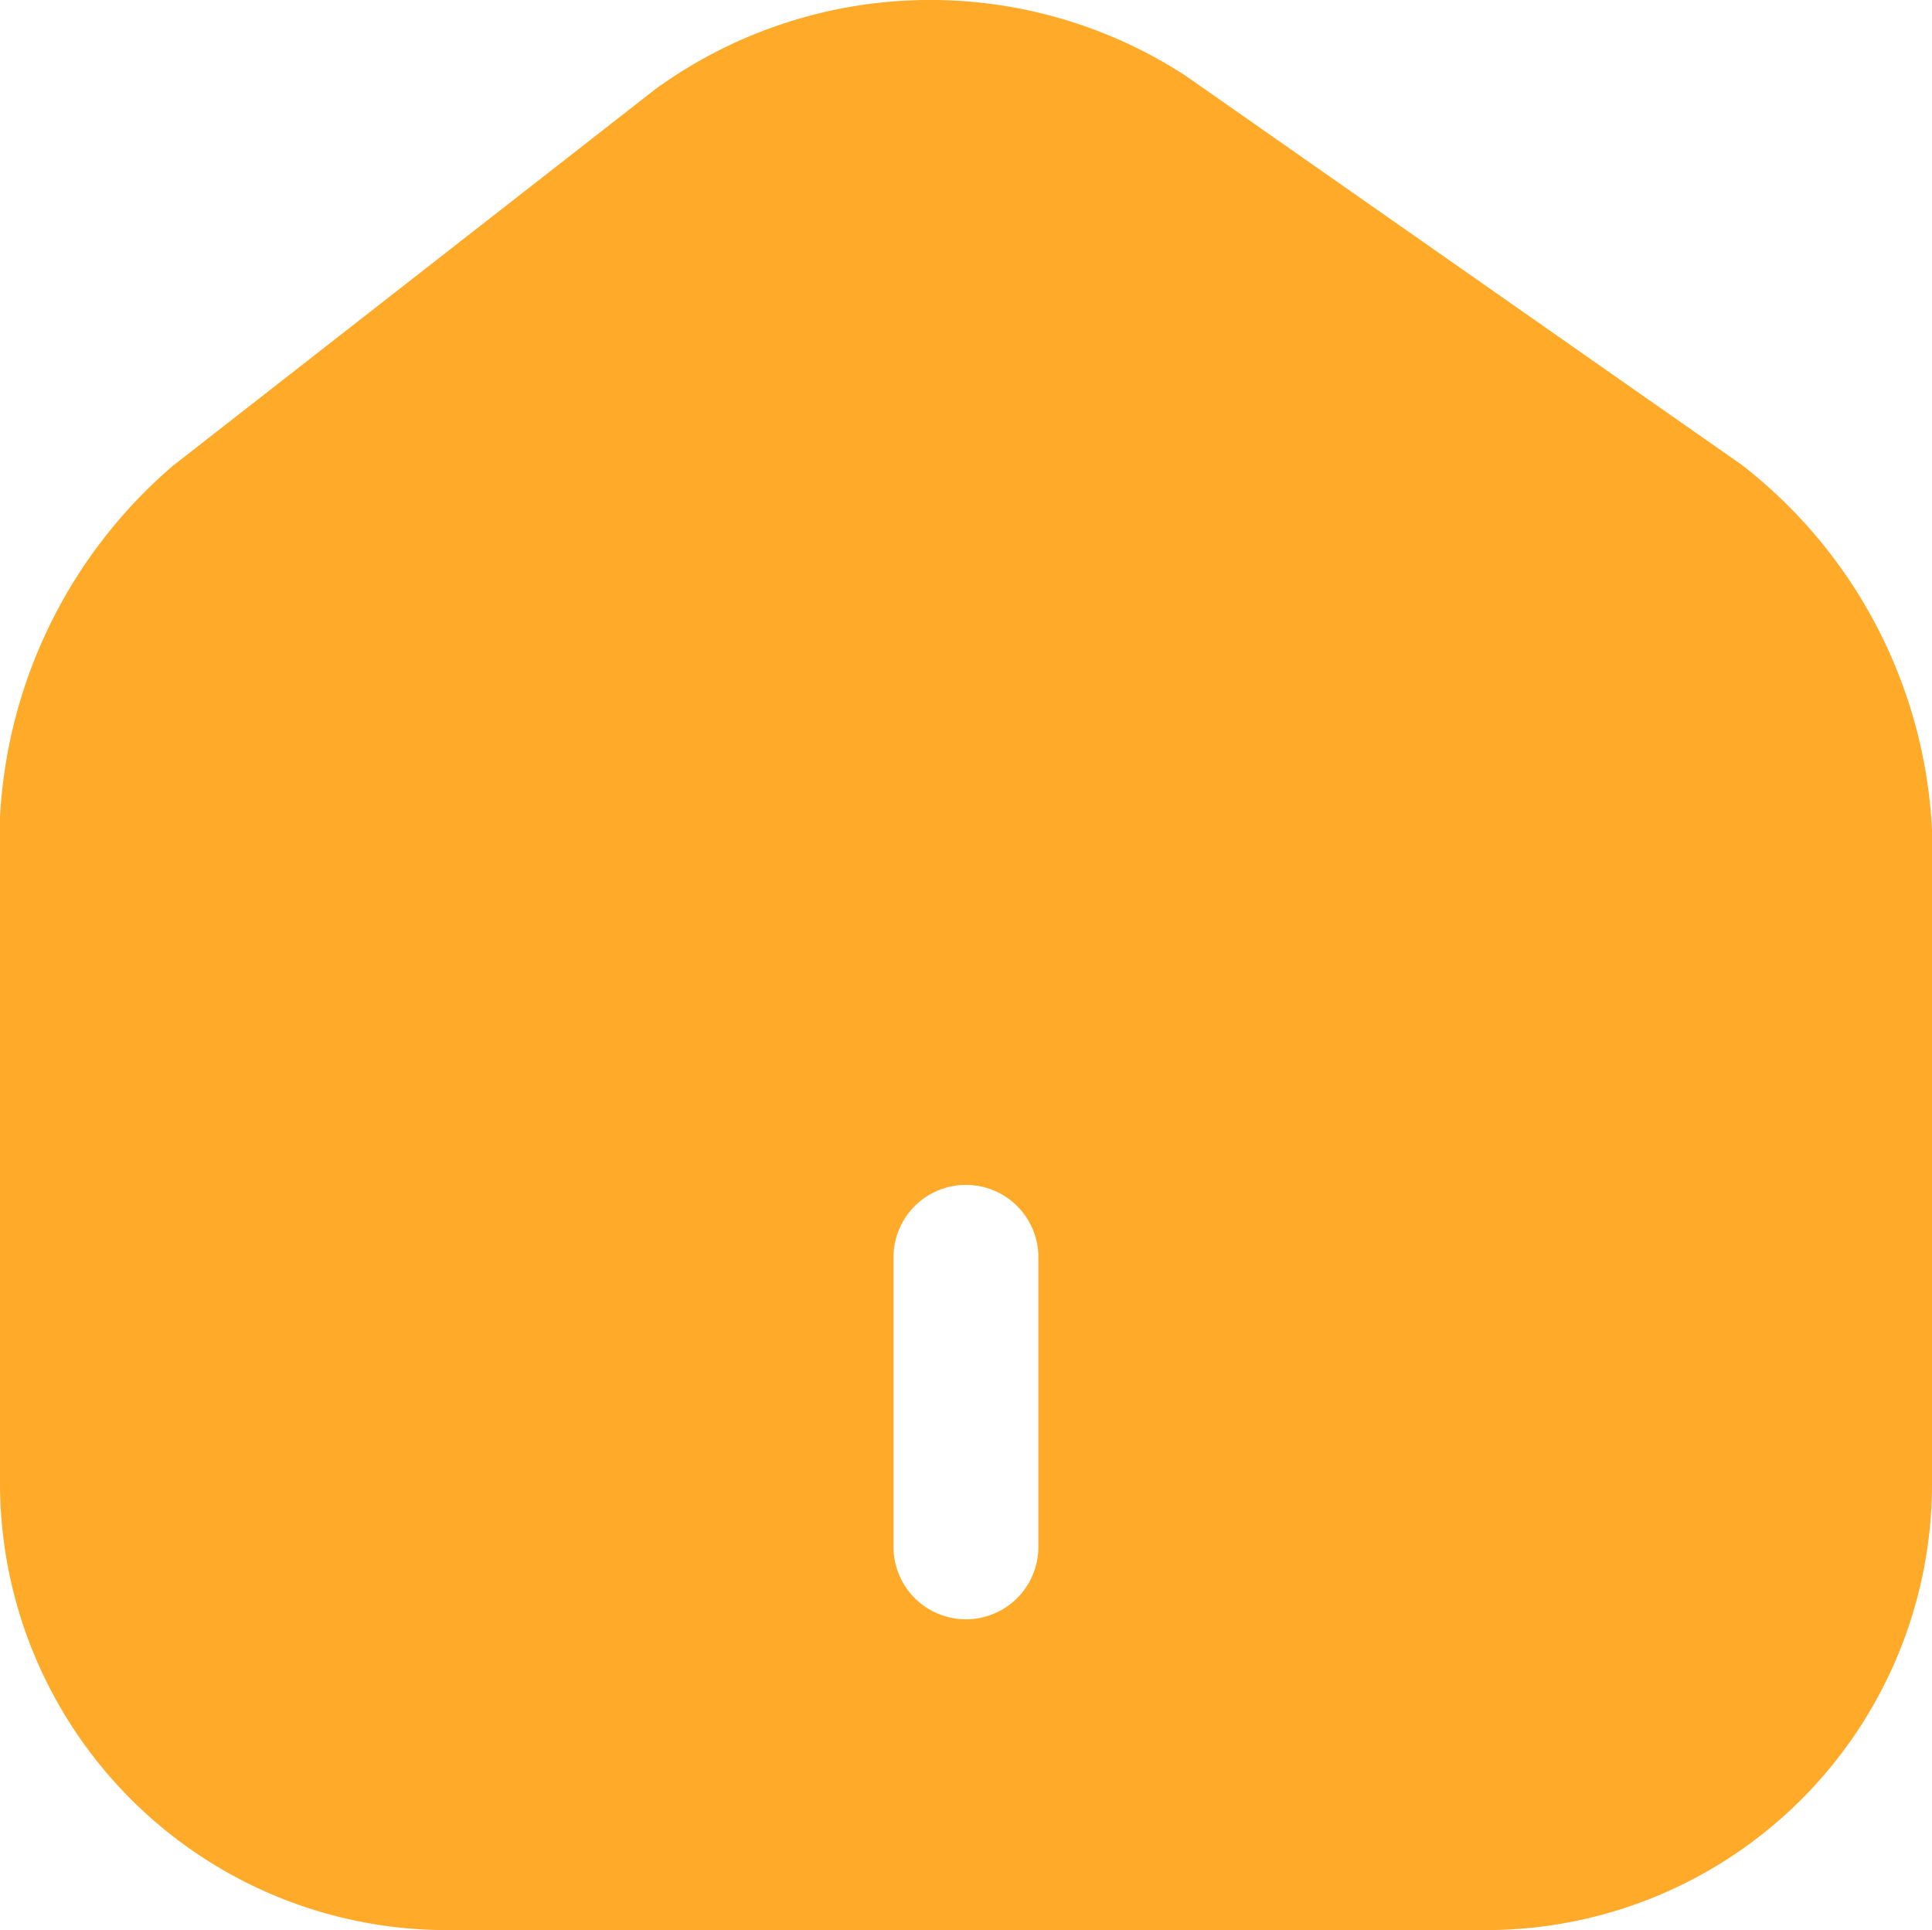 <svg xmlns="http://www.w3.org/2000/svg" width="18.352" height="18.331" viewBox="0 0 18.352 18.331">
  <path id="Vector" d="M16.546,4.416,11.266.722A4.448,4.448,0,0,0,6.233.841L1.641,4.425A4.723,4.723,0,0,0,0,7.762v6.325a4.245,4.245,0,0,0,4.235,4.244h9.882A4.237,4.237,0,0,0,18.352,14.1V7.881A4.678,4.678,0,0,0,16.546,4.416ZM9.863,14.665a.688.688,0,1,1-1.375,0v-2.75a.688.688,0,0,1,1.375,0Z" fill="#ffaa28"/>
</svg>
